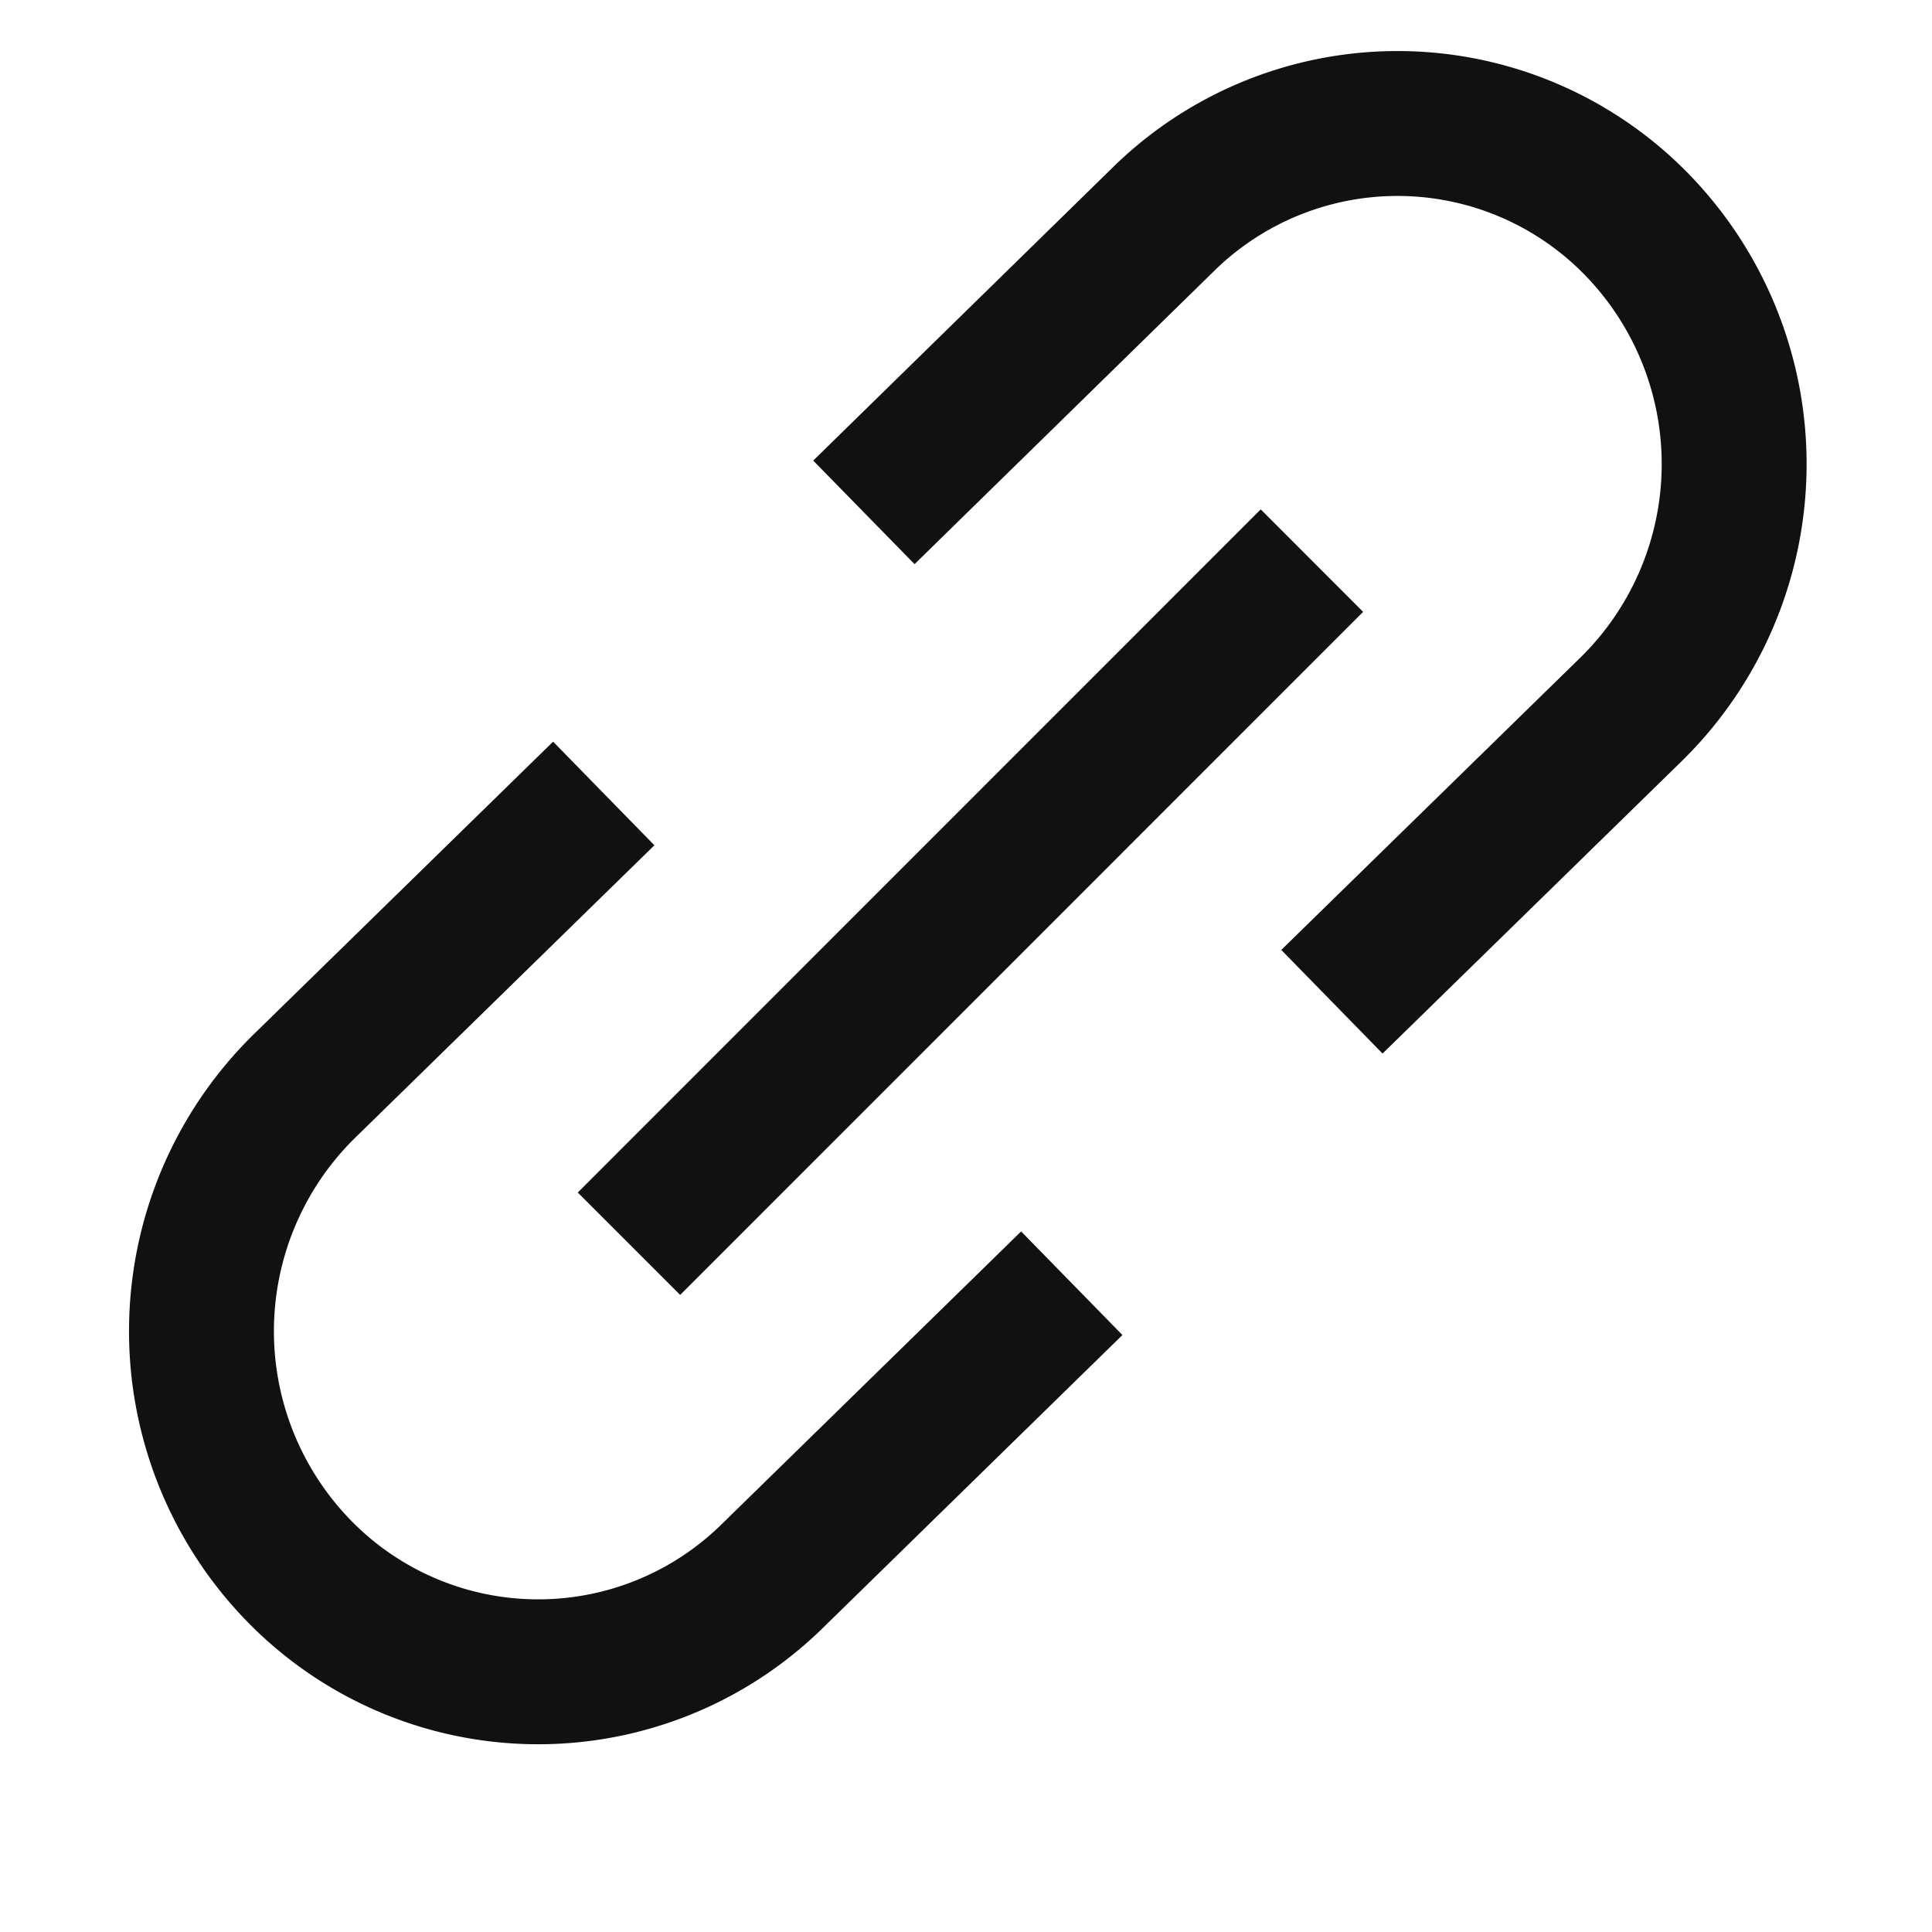 <svg xmlns="http://www.w3.org/2000/svg" width="20" height="20"><defs><clipPath id="a"><path transform="translate(177 660)" fill="#e31e8f" opacity=".233" d="M0 0h20v20H0z"/></clipPath><style>.c{fill:none;stroke:#111;stroke-miterlimit:10;stroke-width:1.5px}</style></defs><g transform="translate(-177 -660)" clip-path="url(#a)"><path class="c" d="M190.788 670.37l3.1-3.03a3.555 3.555 0 00.085-4.986 3.458 3.458 0 00-4.93-.084l-3.1 3.034M183.25 668.214l-3.1 3.03a3.555 3.555 0 00-.085 4.987 3.458 3.458 0 004.93.084l3.1-3.031"/><path fill="#111" d="M190.051 665.273l1.06 1.061-7.07 7.071-1.06-1.06z"/></g></svg>